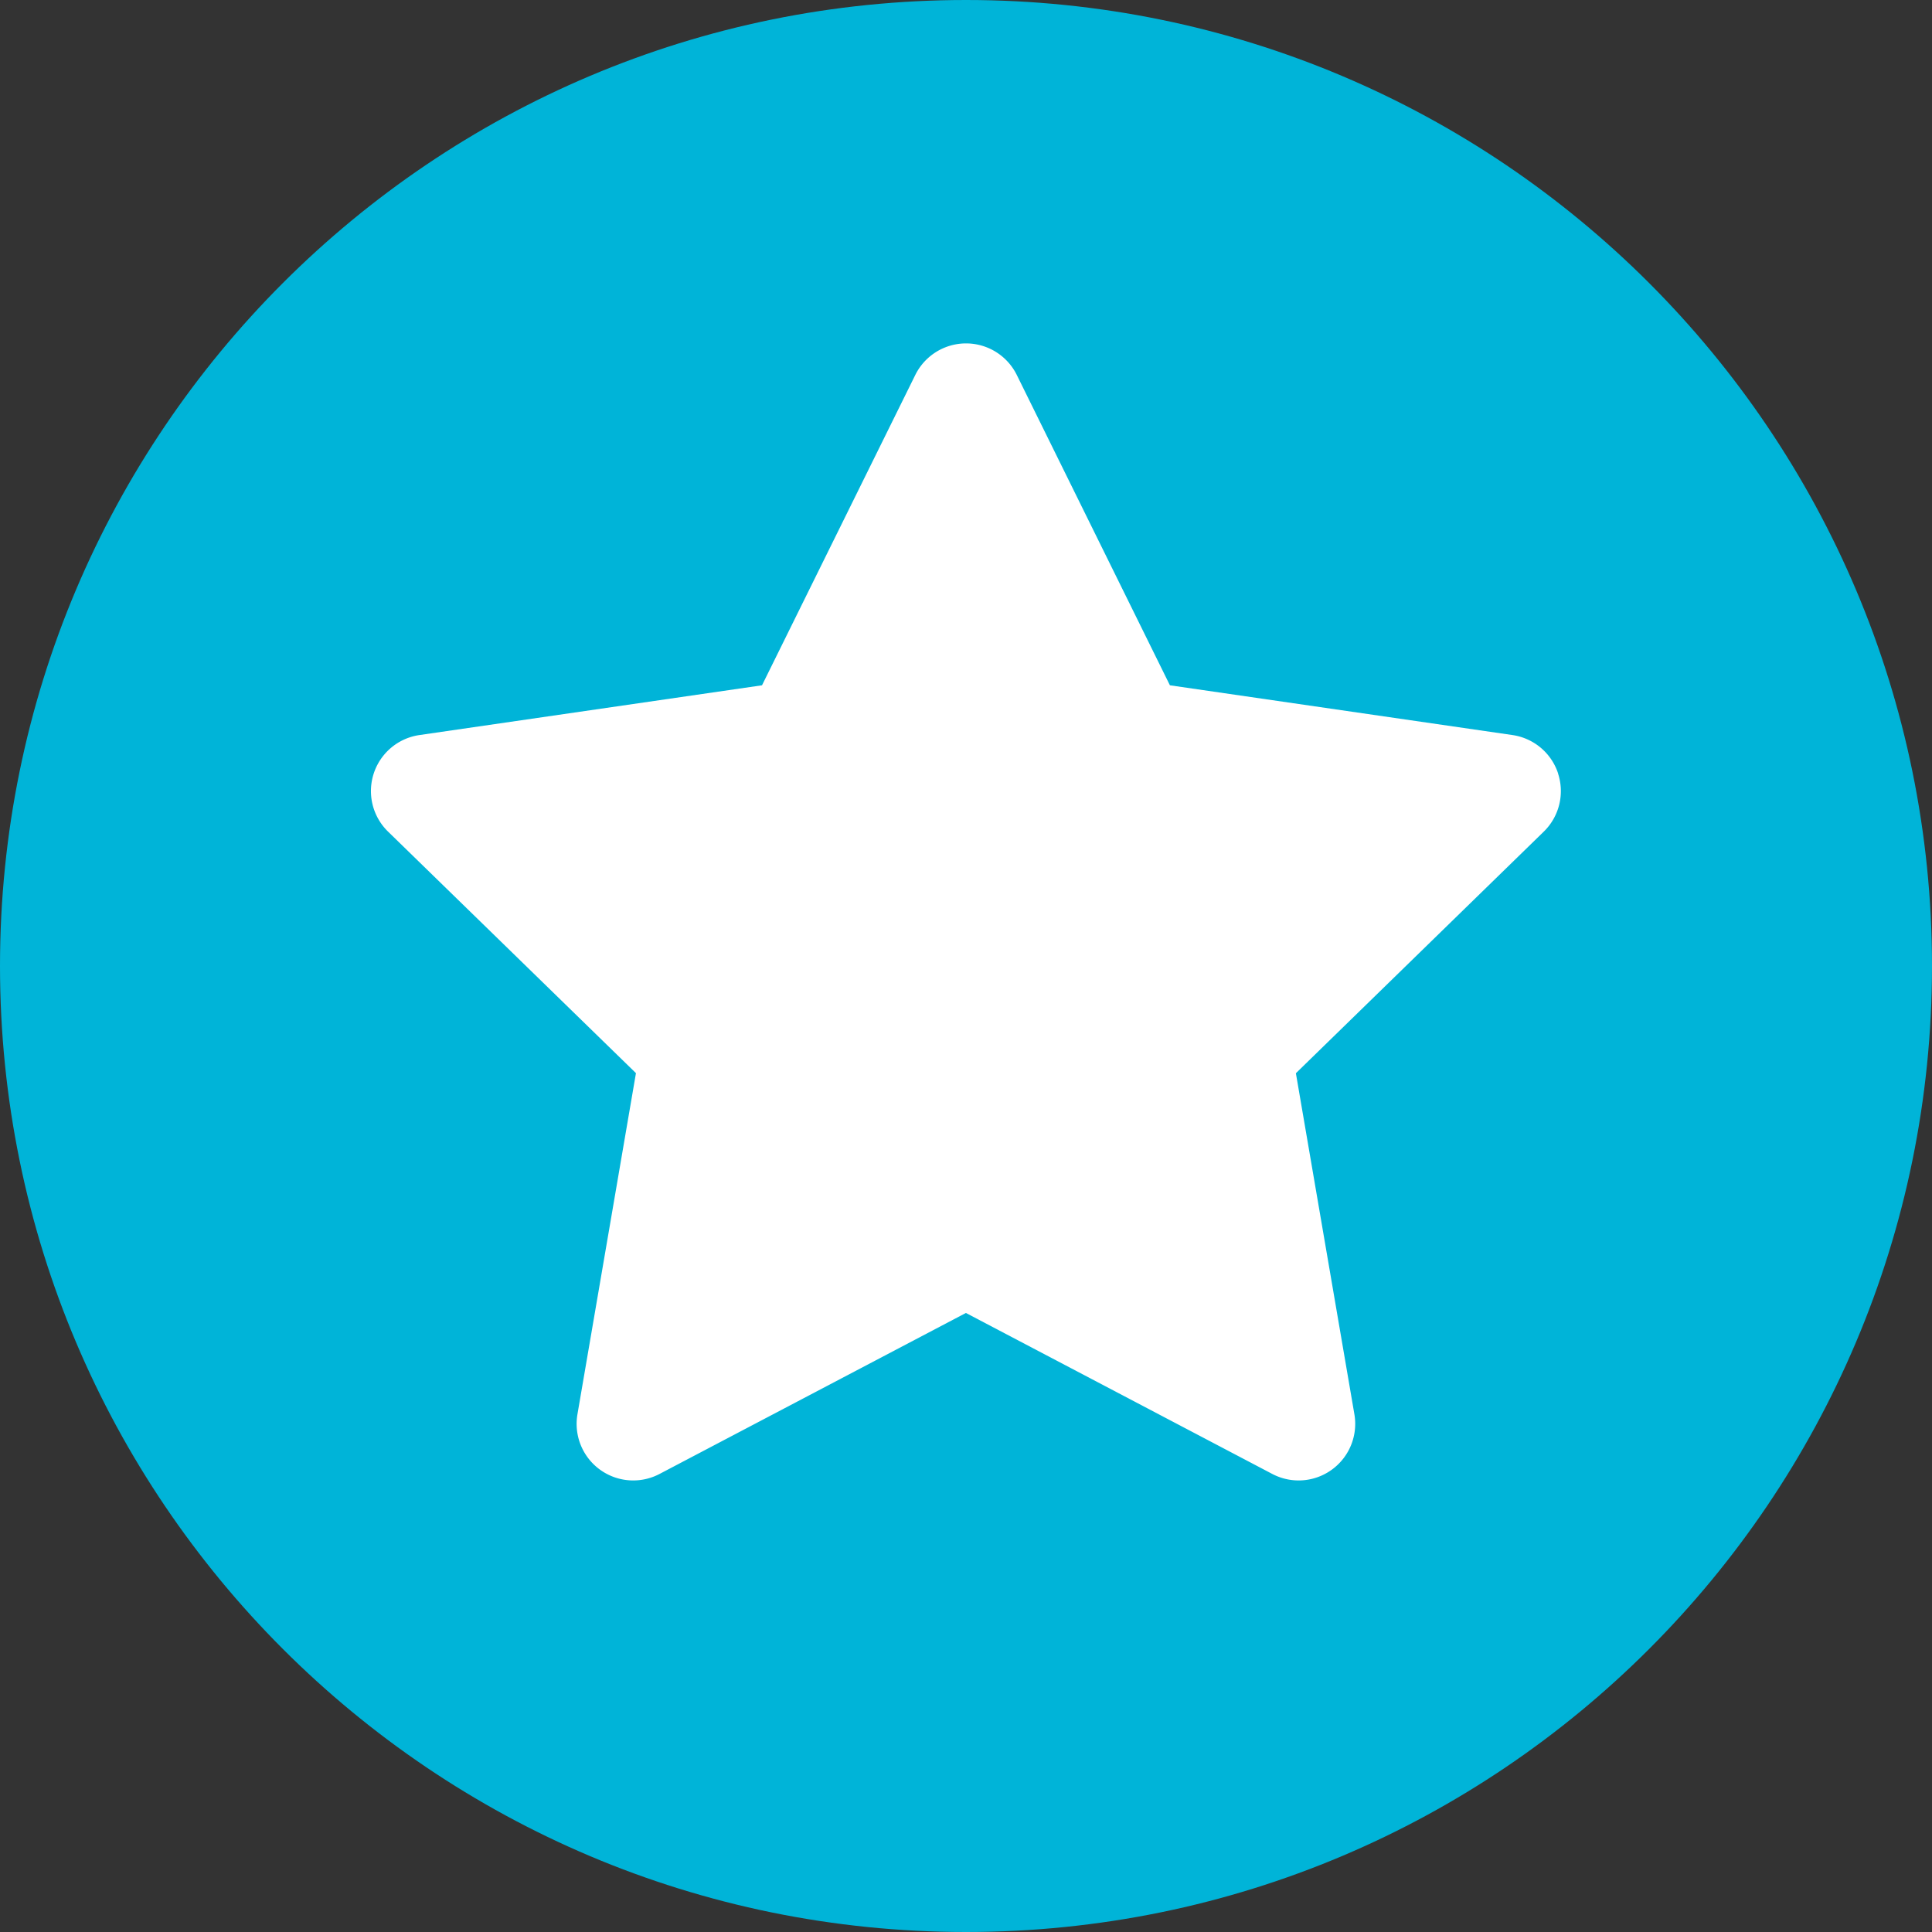 <svg xmlns="http://www.w3.org/2000/svg" width="24" height="24" fill="none" viewBox="0 0 24 24">
  <rect x="0" y="0" width="24" height="24" fill="#333333" stroke="none"/>
  <g clip-path="url(#clip0)">
    <path fill="#00B4D8" d="M12 24c6.627 0 12-5.373 12-12S18.627 0 12 0 0 5.373 0 12s5.373 12 12 12z"/>
    <path fill="#fff" d="M19.356 9.61a.703.703 0 00-.568-.479l-4.255-.618-1.902-3.855a.703.703 0 00-1.261 0L9.466 8.513l-4.255.618a.703.703 0 00-.39 1.2l3.079 3-.727 4.239a.703.703 0 001.02.74l3.806-2 3.806 2a.703.703 0 001.02-.74l-.727-4.238 3.079-3.001a.703.703 0 00.178-.721z"/>
  </g>
  <defs>
    <clipPath id="clip0">
      <path fill="#fff" d="M0 0h24v24H0z"/>
    </clipPath>
  </defs>
</svg>

